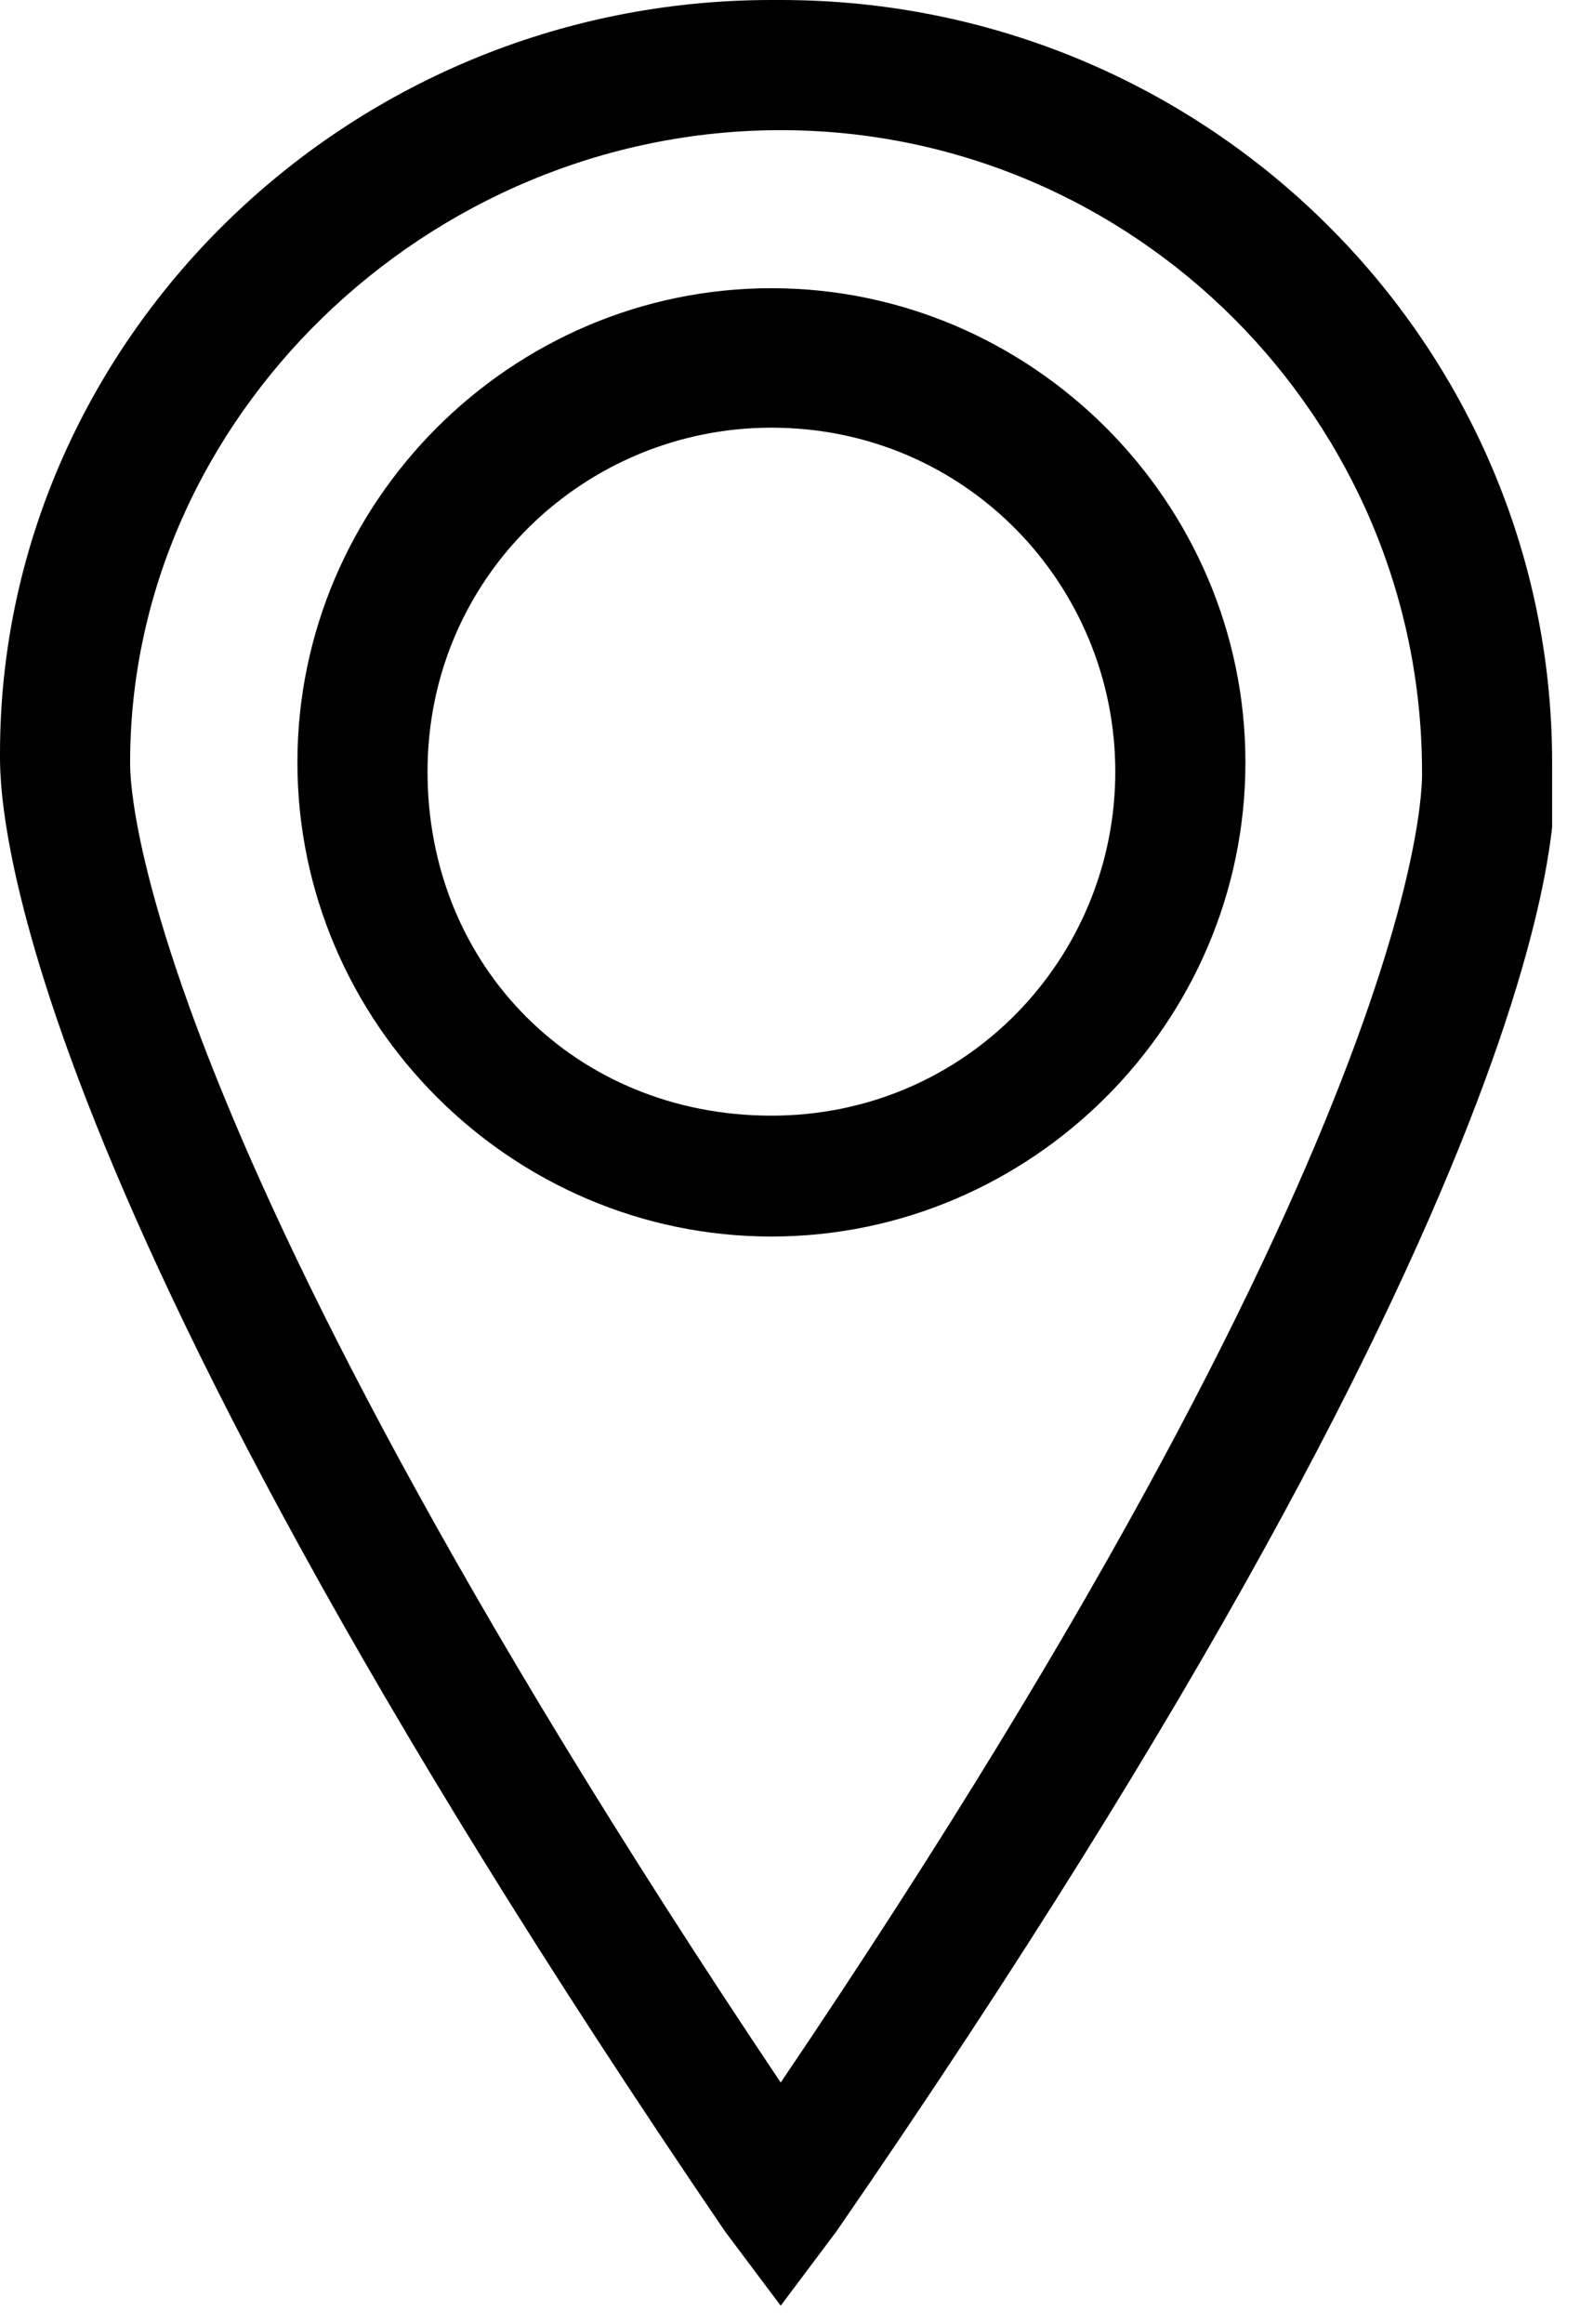 <svg width="17" height="25" viewBox="0 0 17 25" fill="none" xmlns="http://www.w3.org/2000/svg">
<g clip-path="url(#clip0)">
<path d="M8.4 24.8L7.8 24C-0.1 12.4 6.09661e-05 8.5 6.09661e-05 8.1C6.09661e-05 3.7 3.7 0 8.3 0H8.4C13 0 16.7 3.7 16.7 8.2C16.8 8.5 17 12.4 9 24L8.4 24.8ZM8.4 1.4C4.6 1.4 1.4 4.5 1.4 8.2C1.4 8.3 1.3 11.8 8.4 22.4C15.5 11.9 15.3 8.3 15.3 8.3C15.3 4.5 12.2 1.4 8.4 1.4Z" fill="black"/>
<path d="M8.3 13.3C5.5 13.3 3.2 11 3.2 8.2C3.2 5.4 5.5 3.1 8.3 3.1C11.1 3.1 13.4 5.4 13.4 8.2C13.4 11 11.1 13.3 8.3 13.3ZM8.3 4.6C6.3 4.6 4.6 6.2 4.6 8.3C4.6 10.4 6.2 12 8.3 12C10.4 12 12 10.3 12 8.3C12 6.3 10.4 4.6 8.3 4.6Z" fill="black"/>
</g>
<defs>
<clipPath id="clip0">
<rect width="16.7" height="24.8" fill="white"/>
</clipPath>
</defs>
</svg>
